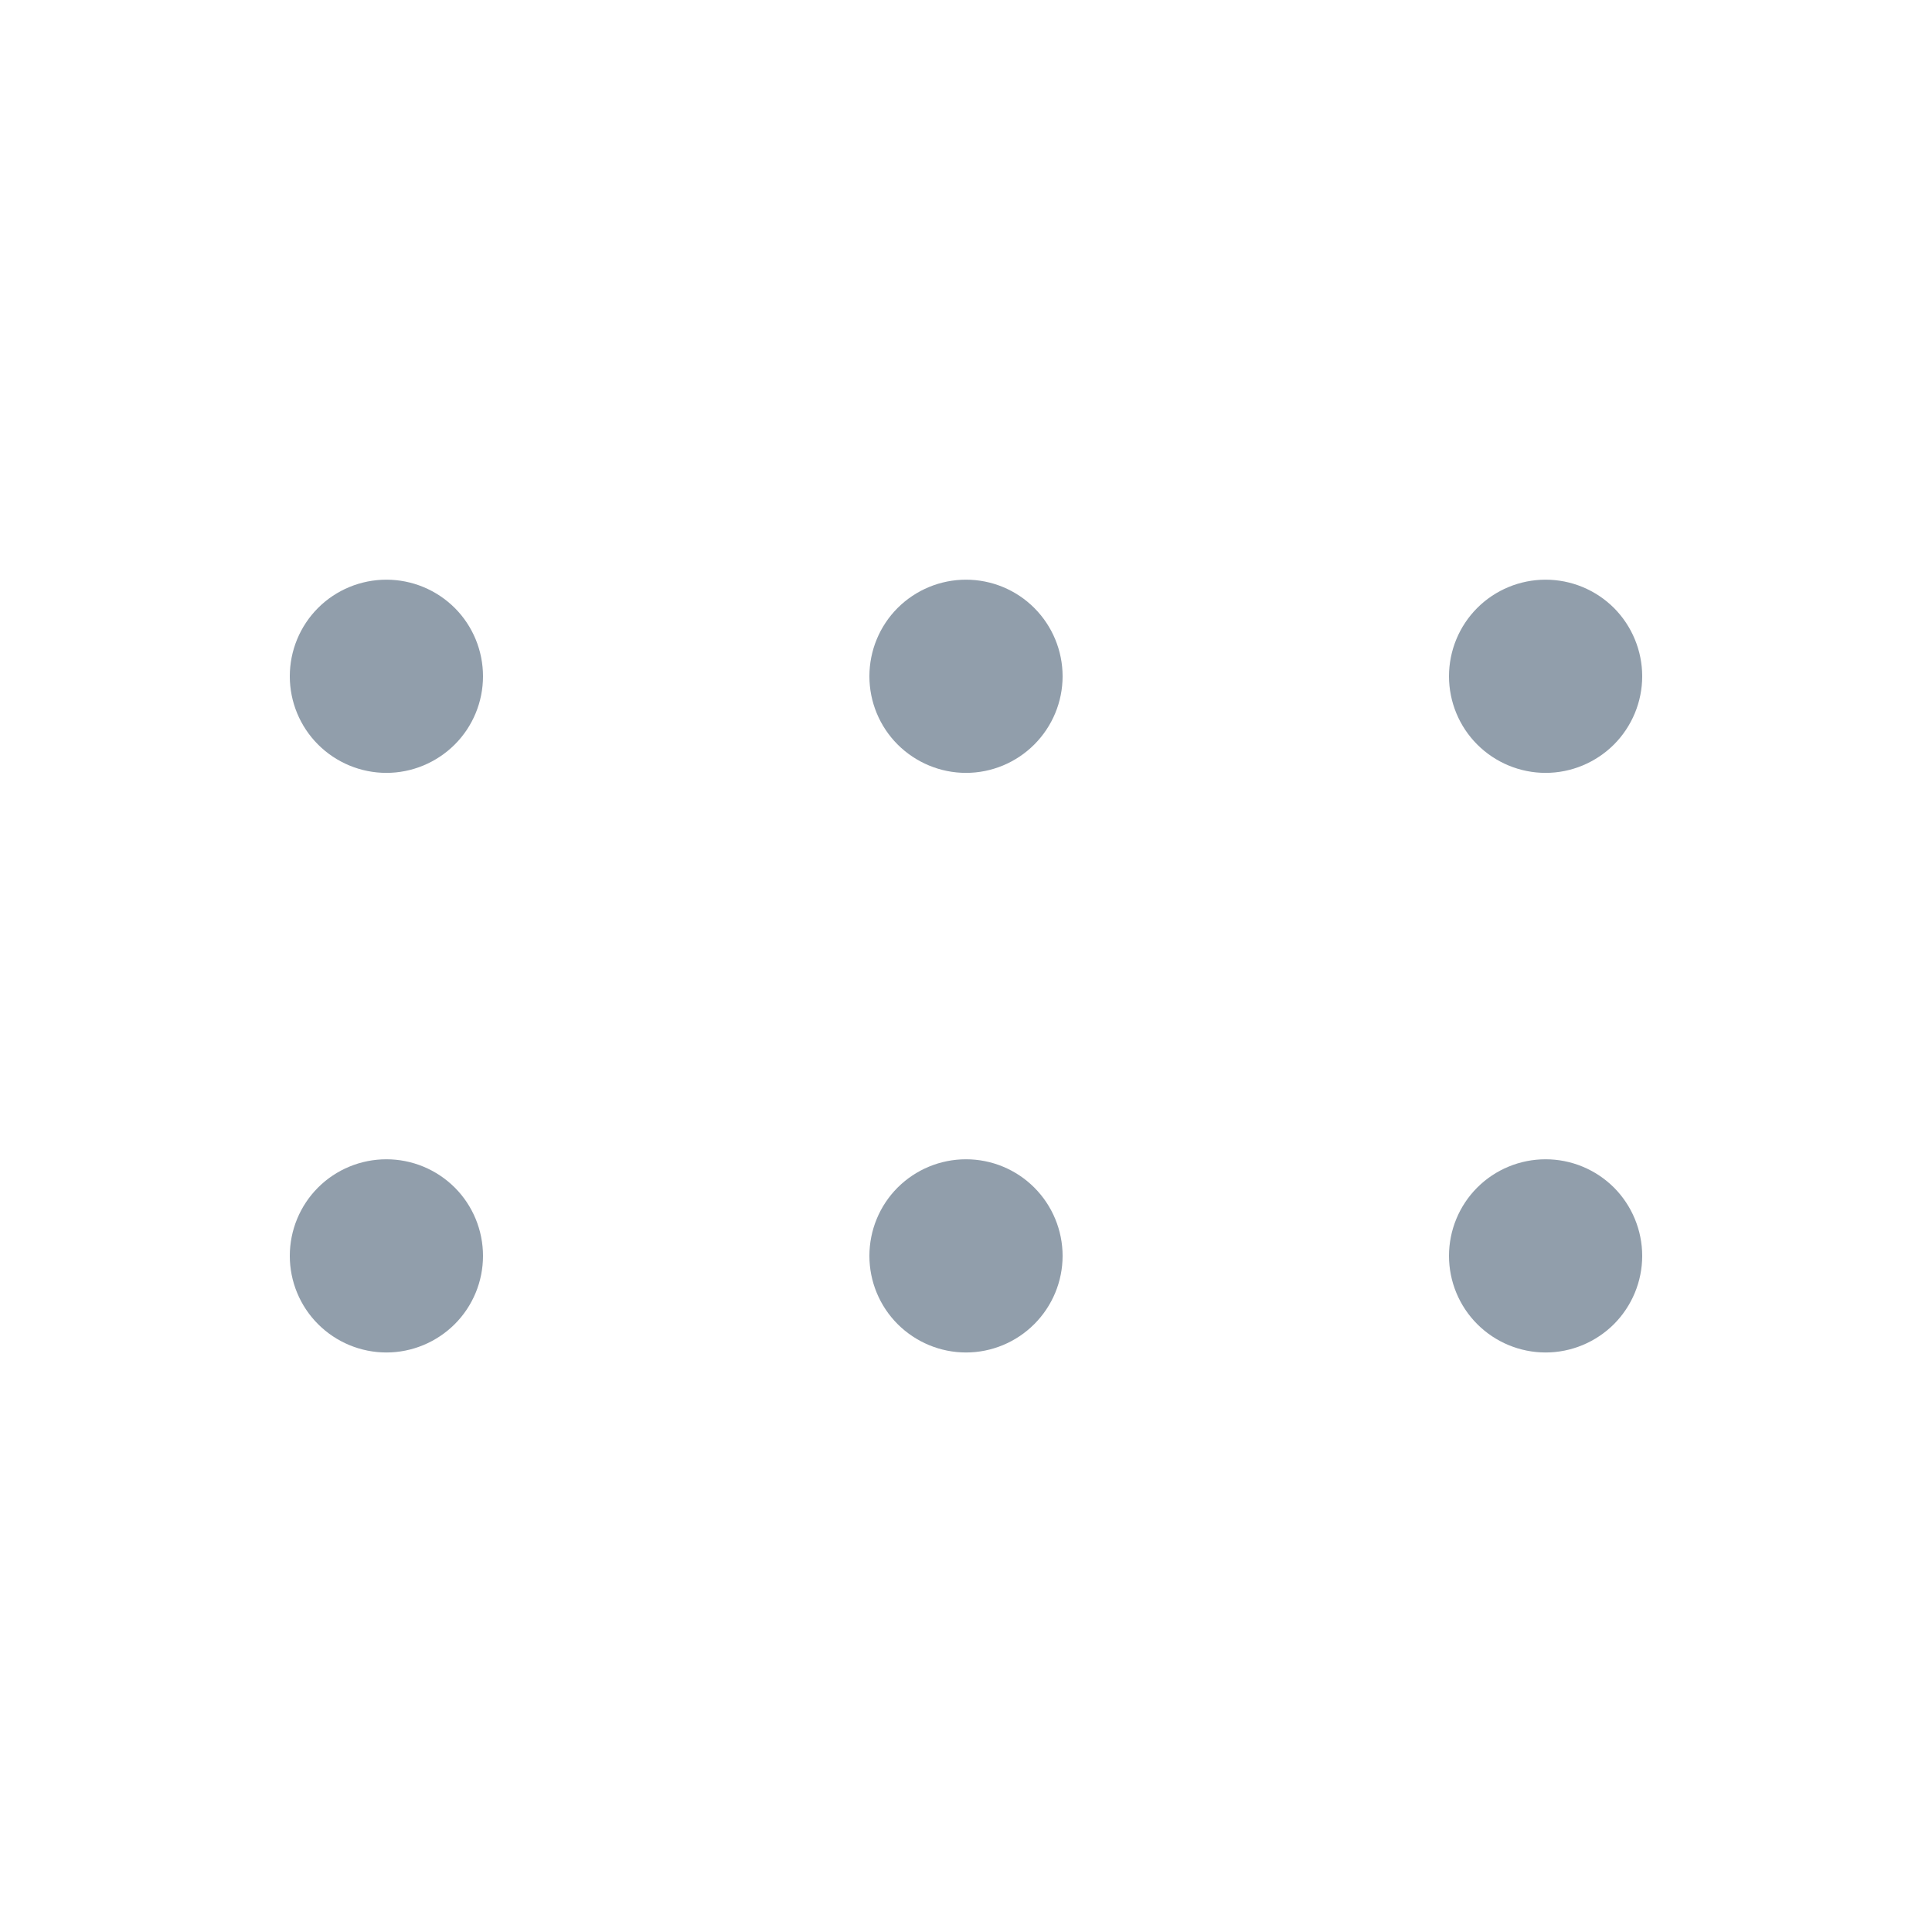 <svg width="24" height="24" viewBox="0 0 24 24" fill="none" xmlns="http://www.w3.org/2000/svg">
<path d="M6 15.601C6 15.283 5.874 14.977 5.649 14.752C5.423 14.527 5.118 14.401 4.8 14.401C4.482 14.401 4.176 14.527 3.951 14.752C3.726 14.977 3.6 15.283 3.6 15.601C3.6 15.919 3.726 16.224 3.951 16.449C4.176 16.674 4.482 16.801 4.8 16.801C5.118 16.801 5.423 16.674 5.649 16.449C5.874 16.224 6 15.919 6 15.601ZM13.2 15.601C13.2 15.283 13.073 14.977 12.848 14.752C12.623 14.527 12.318 14.401 12 14.401C11.682 14.401 11.377 14.527 11.151 14.752C10.926 14.977 10.8 15.283 10.8 15.601C10.8 15.919 10.926 16.224 11.151 16.449C11.377 16.674 11.682 16.801 12 16.801C12.318 16.801 12.623 16.674 12.848 16.449C13.073 16.224 13.2 15.919 13.2 15.601ZM19.2 14.401C19.518 14.401 19.823 14.527 20.049 14.752C20.273 14.977 20.4 15.283 20.4 15.601C20.4 15.919 20.273 16.224 20.049 16.449C19.823 16.674 19.518 16.801 19.2 16.801C18.882 16.801 18.576 16.674 18.351 16.449C18.126 16.224 18 15.919 18 15.601C18 15.283 18.126 14.977 18.351 14.752C18.576 14.527 18.882 14.401 19.2 14.401ZM6 8.401C6 8.083 5.874 7.777 5.649 7.552C5.423 7.327 5.118 7.201 4.8 7.201C4.482 7.201 4.176 7.327 3.951 7.552C3.726 7.777 3.6 8.083 3.6 8.401C3.6 8.719 3.726 9.024 3.951 9.249C4.176 9.474 4.482 9.601 4.8 9.601C5.118 9.601 5.423 9.474 5.649 9.249C5.874 9.024 6 8.719 6 8.401ZM12 7.201C12.318 7.201 12.623 7.327 12.848 7.552C13.073 7.777 13.2 8.083 13.2 8.401C13.2 8.719 13.073 9.024 12.848 9.249C12.623 9.474 12.318 9.601 12 9.601C11.682 9.601 11.377 9.474 11.151 9.249C10.926 9.024 10.8 8.719 10.8 8.401C10.8 8.083 10.926 7.777 11.151 7.552C11.377 7.327 11.682 7.201 12 7.201ZM20.4 8.401C20.4 8.083 20.273 7.777 20.049 7.552C19.823 7.327 19.518 7.201 19.2 7.201C18.882 7.201 18.576 7.327 18.351 7.552C18.126 7.777 18 8.083 18 8.401C18 8.719 18.126 9.024 18.351 9.249C18.576 9.474 18.882 9.601 19.2 9.601C19.518 9.601 19.823 9.474 20.049 9.249C20.273 9.024 20.4 8.719 20.4 8.401Z" fill="#919EAB"/>
</svg>